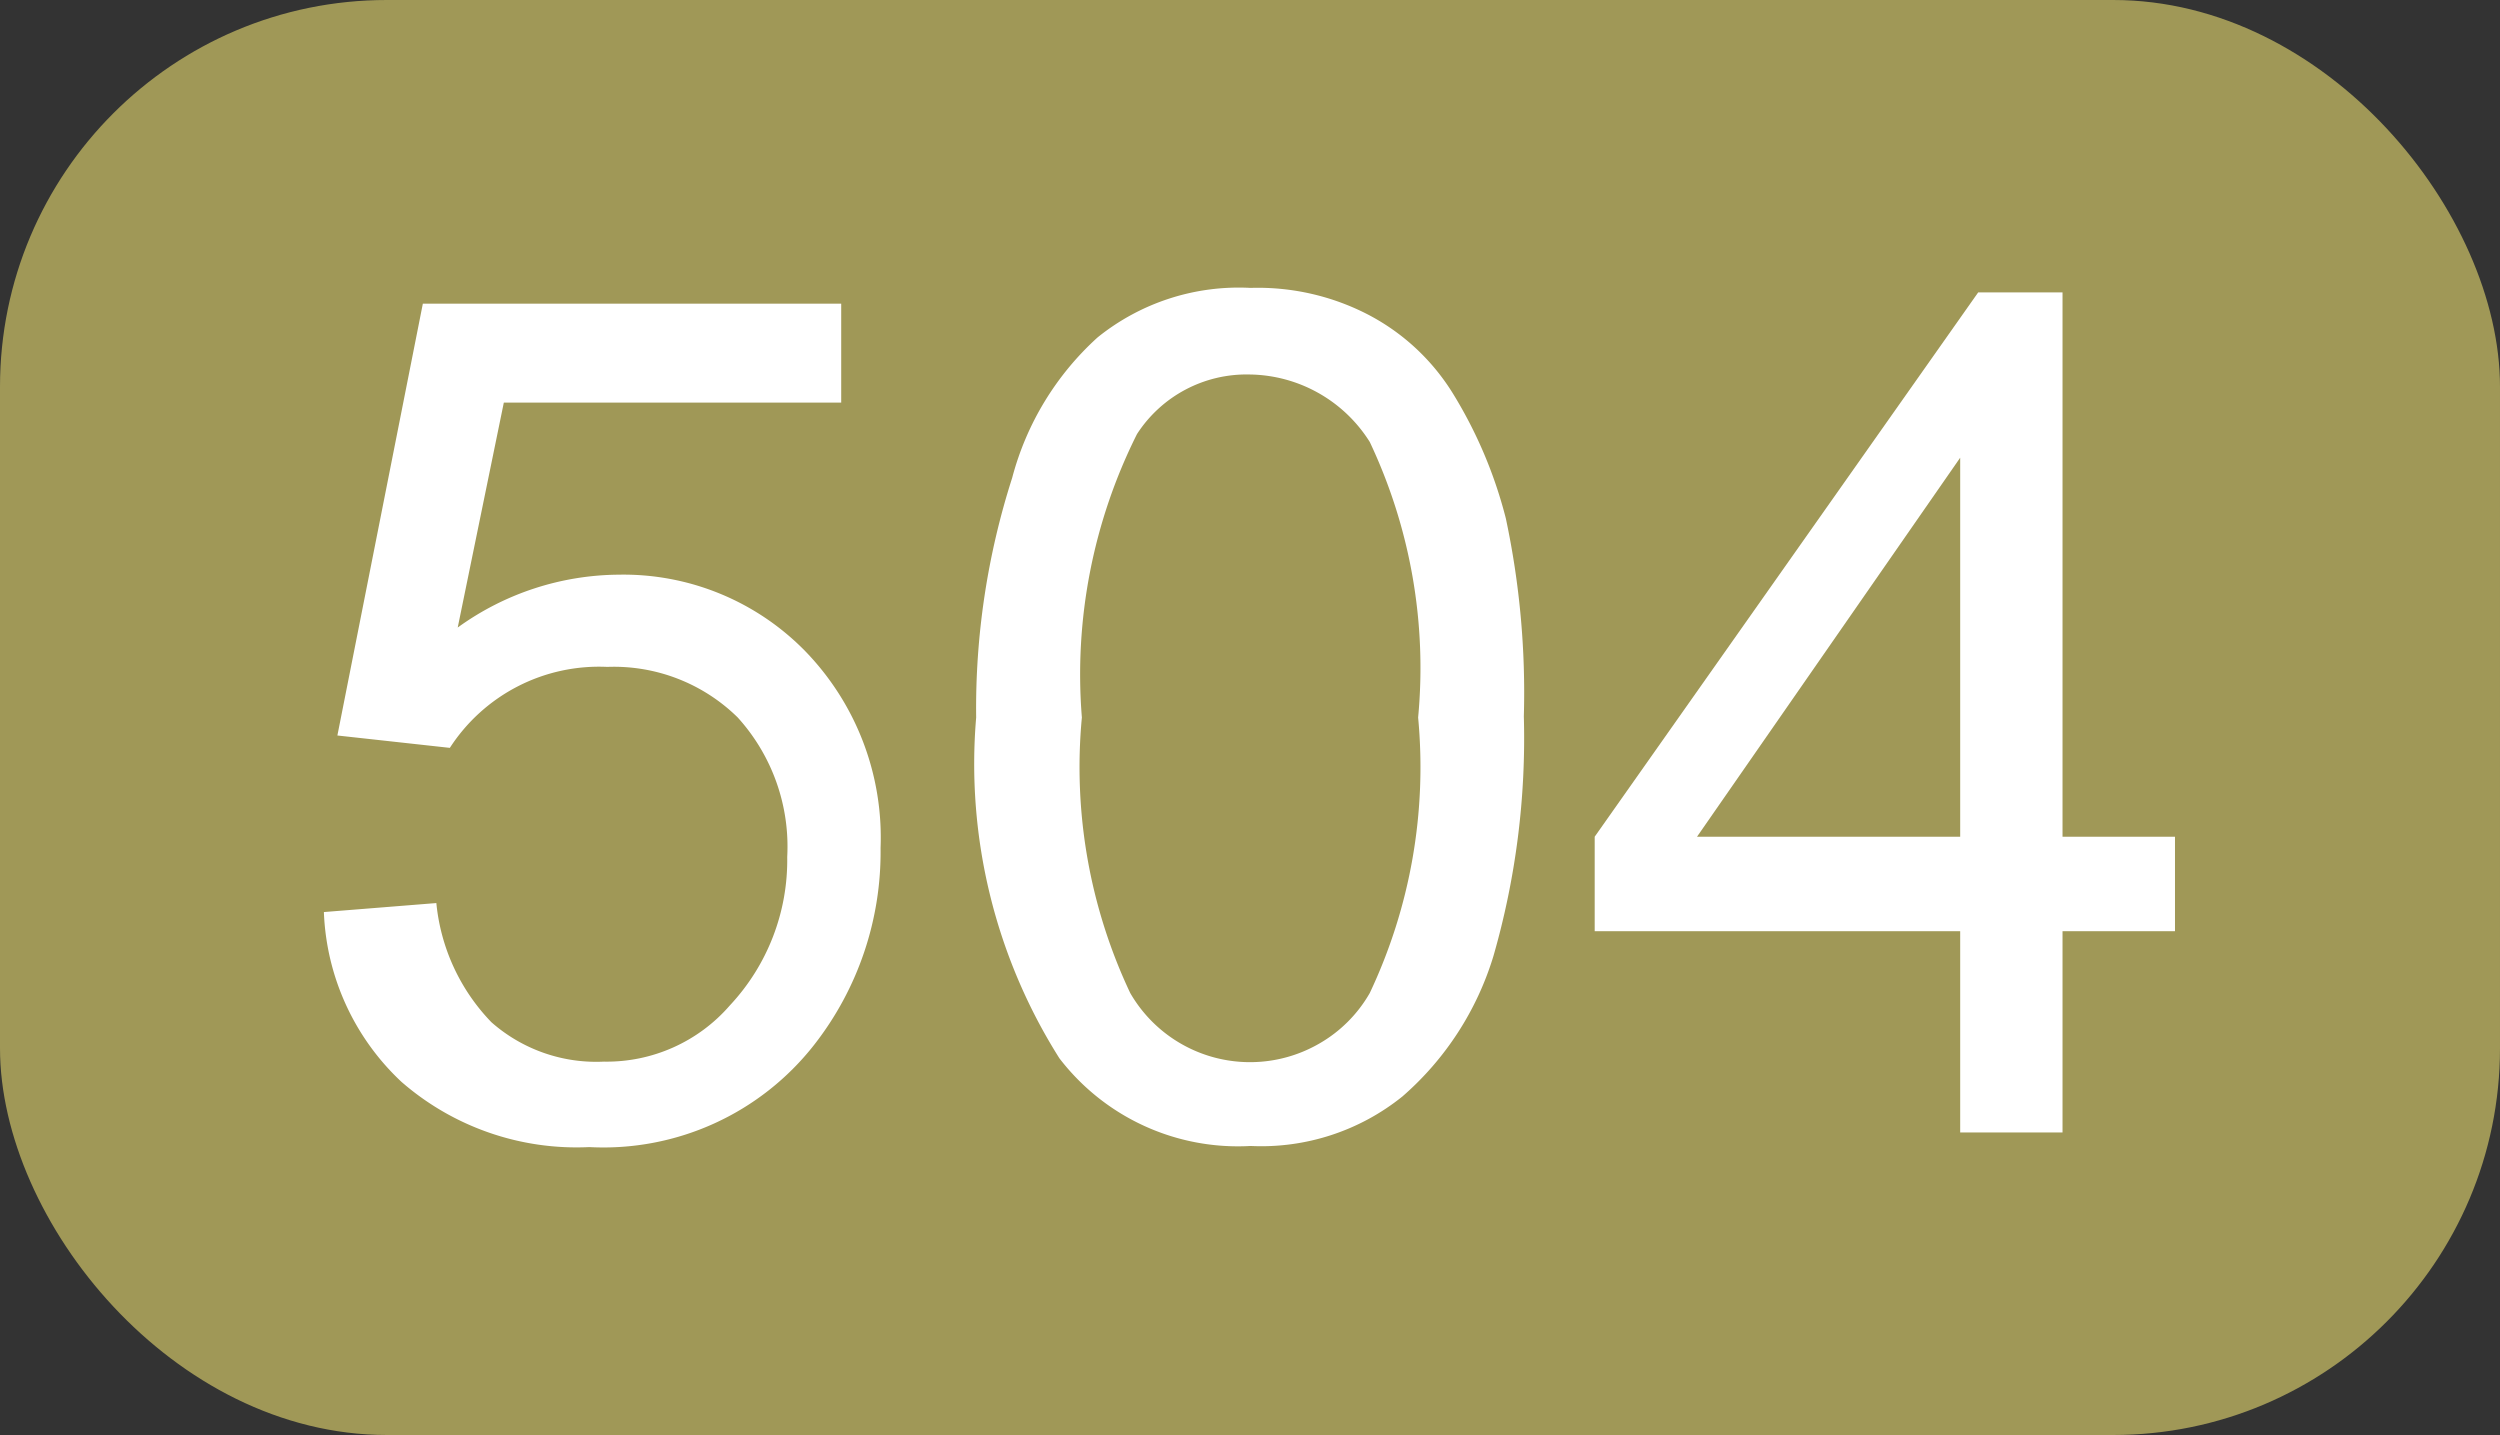 <?xml version="1.0" encoding="UTF-8"?>
<svg viewBox="0 0 22.23 12.76" xmlns="http://www.w3.org/2000/svg">
<rect x="0" y="0" width="22.23" height="12.76" fill="#333333" stroke="none"/>
<rect width="22.23" height="12.76" rx="3.44" fill="#a09857"/>
<path d="M2.88,8.11l1-.08a1.77,1.77,0,0,0,.49,1.06,1.41,1.41,0,0,0,1,.35,1.45,1.45,0,0,0,1.12-.5A1.89,1.89,0,0,0,7,7.62a1.71,1.71,0,0,0-.44-1.24,1.57,1.57,0,0,0-1.16-.45A1.58,1.58,0,0,0,4,6.65L3,6.54,3.76,2.7H7.48v.88h-3l-.41,2A2.47,2.47,0,0,1,5.5,5.11a2.26,2.26,0,0,1,1.66.68,2.38,2.38,0,0,1,.67,1.75,2.78,2.78,0,0,1-.59,1.75,2.38,2.38,0,0,1-2,.91,2.37,2.37,0,0,1-1.67-.58A2.18,2.18,0,0,1,2.88,8.11Z" fill="#fff"/>
<path d="M8.68,6.38A6.71,6.71,0,0,1,9,4.25,2.57,2.57,0,0,1,9.76,3a2,2,0,0,1,1.36-.44,2.13,2.13,0,0,1,1.05.24,1.94,1.94,0,0,1,.75.7,4,4,0,0,1,.47,1.11,7.44,7.44,0,0,1,.16,1.76,7,7,0,0,1-.27,2.13,2.69,2.69,0,0,1-.81,1.25,2,2,0,0,1-1.35.44,2,2,0,0,1-1.7-.78A4.9,4.9,0,0,1,8.68,6.38Zm.94,0a4.7,4.7,0,0,0,.43,2.45,1.23,1.23,0,0,0,1.68.45,1.21,1.21,0,0,0,.45-.45,4.7,4.7,0,0,0,.43-2.45,4.7,4.7,0,0,0-.43-2.45,1.28,1.28,0,0,0-1.07-.6,1.16,1.16,0,0,0-1,.53A4.77,4.77,0,0,0,9.62,6.38Z" fill="#fff"/>
<path d="M17.43,10.07V8.28H14.18V7.44L17.59,2.6h.75V7.44h1v.84h-1v1.79Zm0-2.63V4.07L15.09,7.44Z" fill="#fff"/>
</svg>
